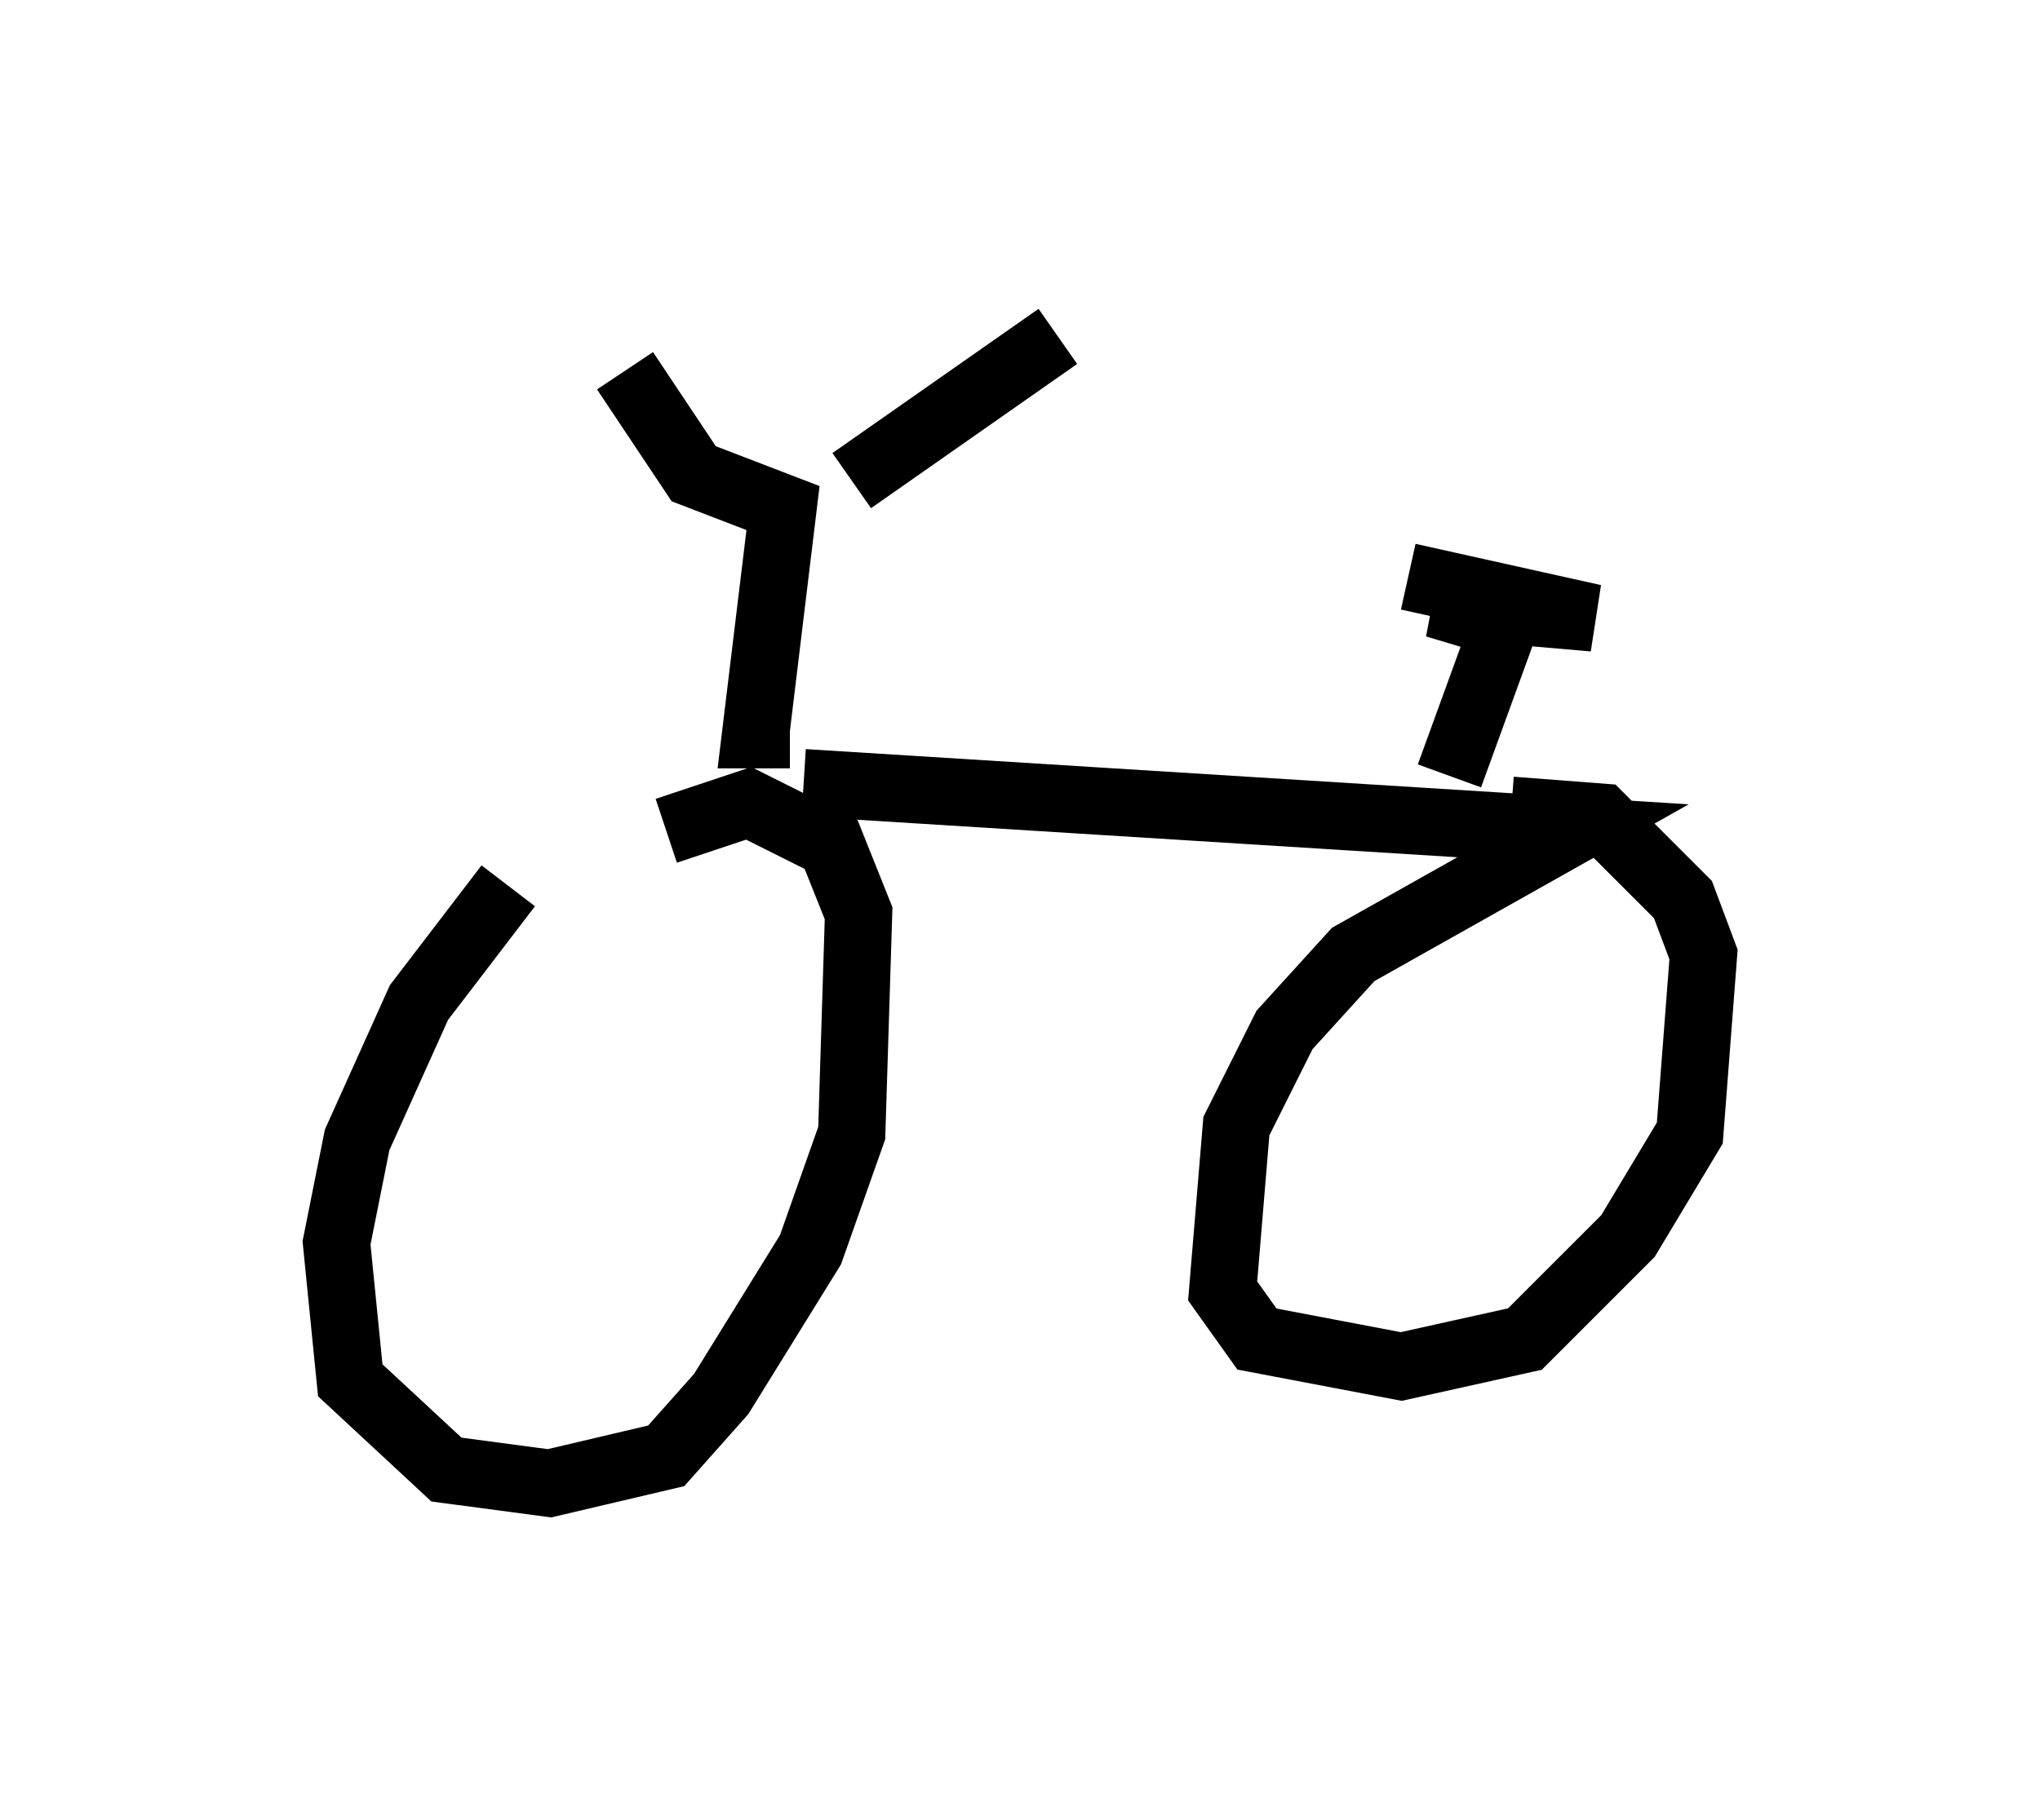 <?xml version="1.0" encoding="utf-8" ?>
<svg baseProfile="full" height="27.048" version="1.1" width="30.315" xmlns="http://www.w3.org/2000/svg" xmlns:ev="http://www.w3.org/2001/xml-events" xmlns:xlink="http://www.w3.org/1999/xlink"><defs /><rect fill="white" height="27.048" width="30.315" x="0" y="0" /><path d="M9.288, 12.35 m-1.735, 0.817 l-1.327, 1.735 -0.919, 2.042 l-0.306, 1.531 0.204, 2.042 l1.429, 1.327 1.531, 0.204 l1.735, -0.408 0.817, -0.919 l1.327, -2.144 0.613, -1.735 l0.102, -3.267 -0.408, -1.021 l-1.225, -0.613 -1.225, 0.408 m2.042, -0.715 l11.433, 0.715 -3.267, 1.838 l-1.021, 1.123 -0.715, 1.429 l-0.204, 2.45 0.51, 0.715 l2.144, 0.408 1.838, -0.408 l1.531, -1.531 0.919, -1.531 l0.204, -2.654 -0.306, -0.817 l-1.225, -1.225 -1.327, -0.102 m-10.719, -1.123 l-0.51, 0.0 0.408, -3.369 l-1.327, -0.51 -1.021, -1.531 m3.369, 1.633 l3.063, -2.144 m5.819, 6.533 l0.817, -2.246 -1.021, -0.306 l2.348, 0.204 -2.756, -0.613 " fill="none" stroke="black" stroke-width="1" /></svg>